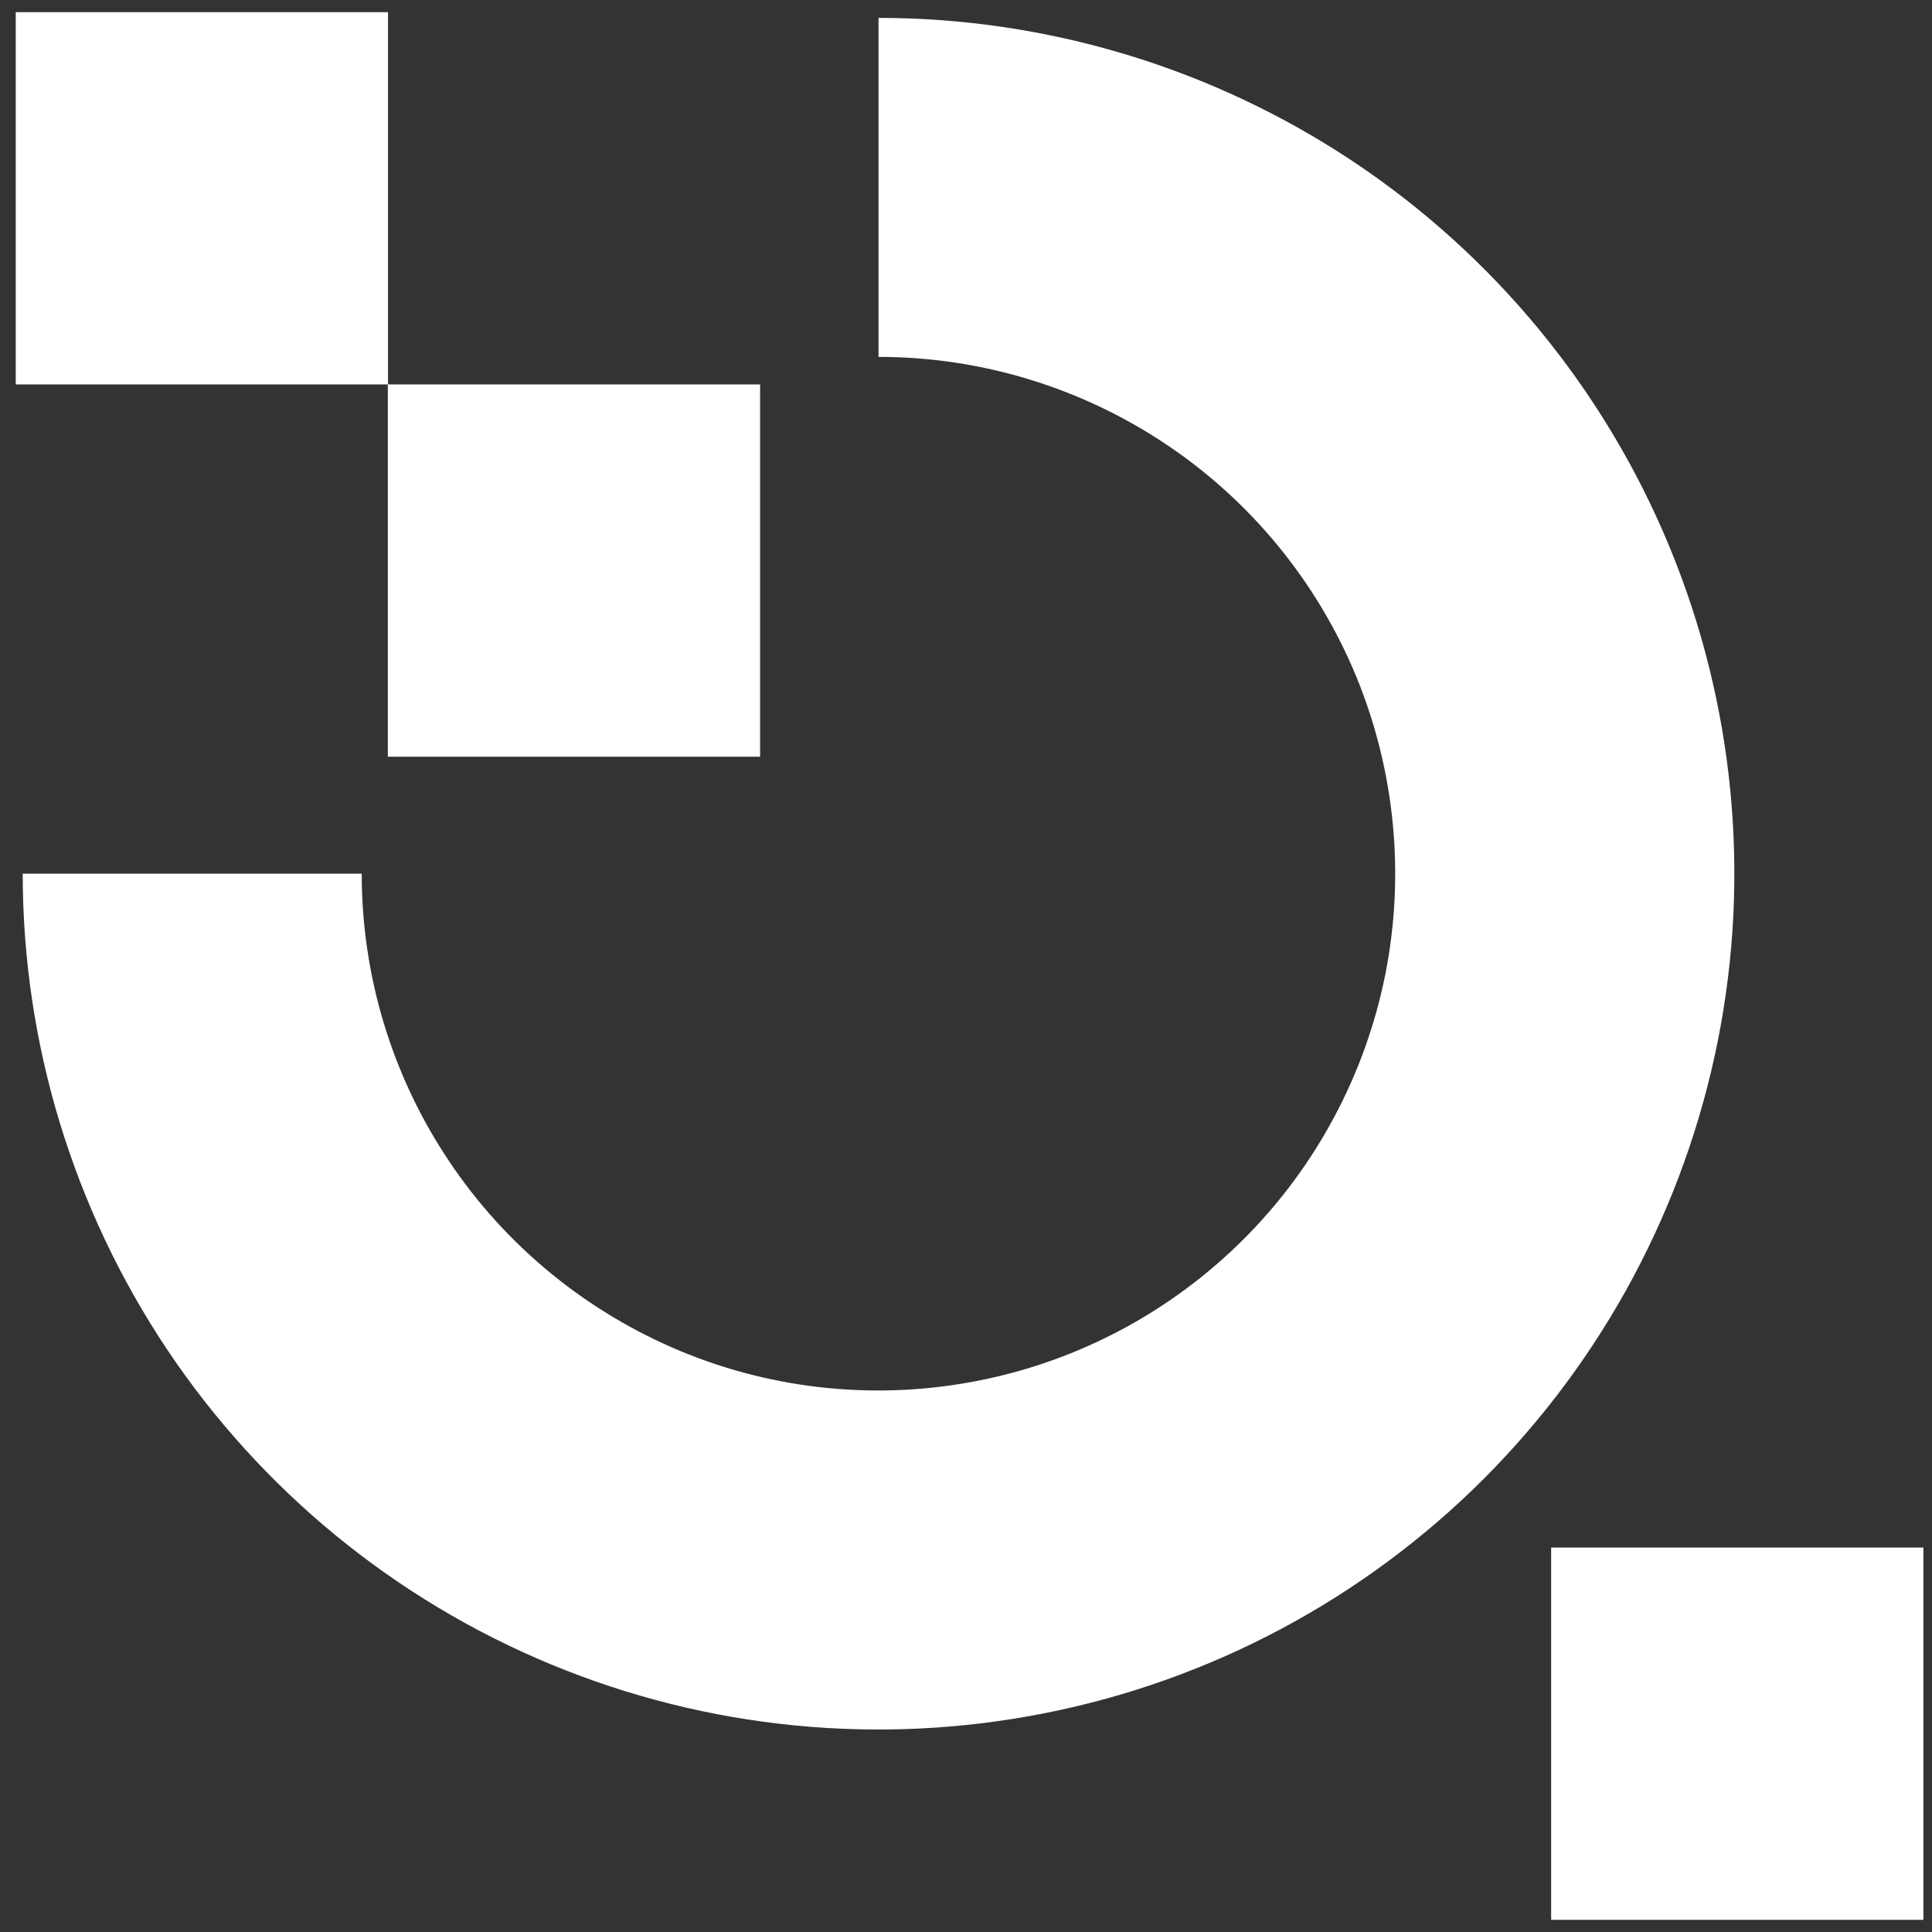 <?xml version="1.0" ?>
<svg xmlns="http://www.w3.org/2000/svg" viewBox="0 0 1080 1080" xml:space="preserve">
	<rect x="0" y="0" width="1080" height="1080" fill="#333333" stroke="none"/>
	<style type="text/css">
	.st0{fill:#FFFFFF;}
</style>
	<path class="st0" d="M8.8,214.9l0-208.1l208.1,0v208.1H8.8z"/>
	<path class="st0" d="M216.8,423V214.9h208.1V423H216.8z"/>
	<path class="st0" d="M867.1,1073.2V865.1h208.1v208.1H867.1z"/>
	<path class="st0" d="M491.1,10c94.6,0,187.1,28.1,265.8,80.6c78.7,52.6,140,127.3,176.2,214.7c36.2,87.4,45.7,183.6,27.2,276.4  c-18.5,92.8-64,178-130.9,245c-66.9,66.9-152.2,112.5-245,130.9c-92.8,18.5-189,9-276.4-27.2c-87.4-36.2-162.1-97.5-214.7-176.2  C40.8,675.5,12.7,583,12.7,488.4h189.5c0,57.1,16.9,113,48.7,160.5c31.7,47.5,76.9,84.5,129.6,106.4s110.9,27.6,166.9,16.4  c56-11.1,107.5-38.7,147.9-79.1c40.4-40.4,67.9-91.9,79.1-147.9c11.1-56,5.4-114.1-16.4-166.9c-21.9-52.8-58.9-97.9-106.4-129.6  c-47.5-31.7-103.4-48.7-160.5-48.7V10z"/>
</svg>